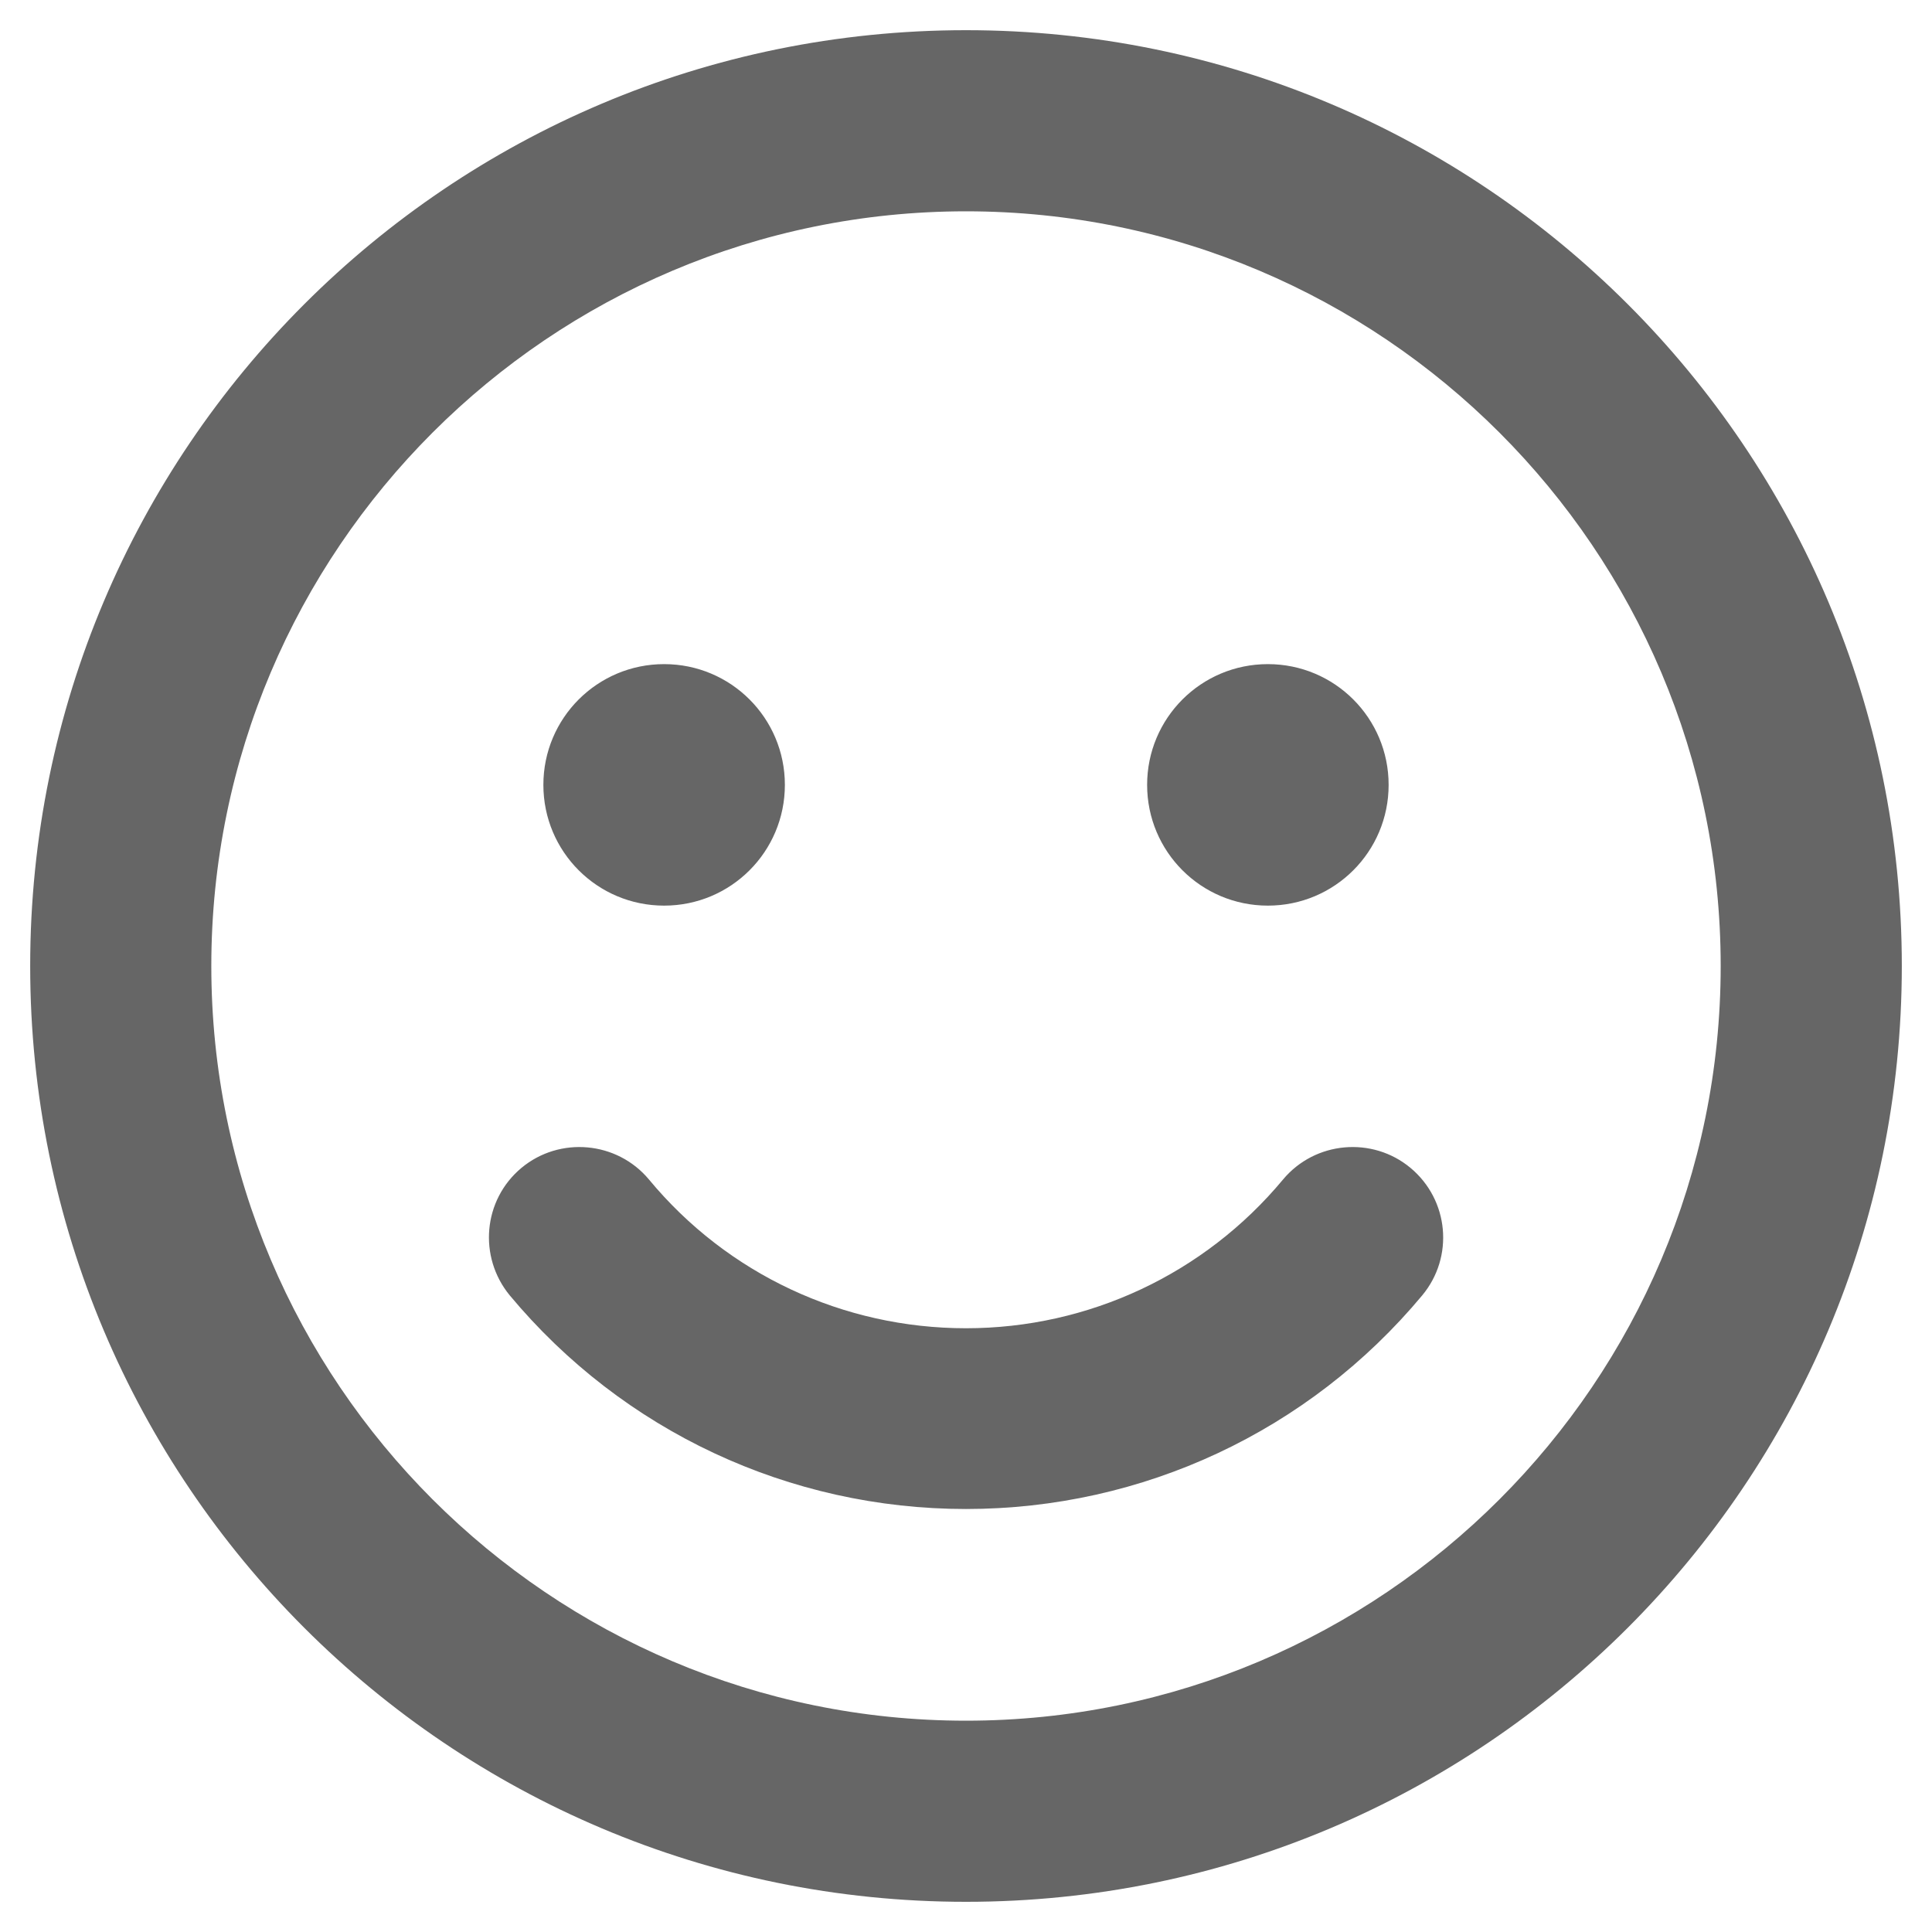 <?xml version="1.0" encoding="utf-8"?>
<!-- Generator: Adobe Illustrator 16.0.0, SVG Export Plug-In . SVG Version: 6.00 Build 0)  -->
<!DOCTYPE svg PUBLIC "-//W3C//DTD SVG 1.1//EN" "http://www.w3.org/Graphics/SVG/1.1/DTD/svg11.dtd">
<svg version="1.1" id="Layer_1" focusable="false" xmlns="http://www.w3.org/2000/svg" xmlns:xlink="http://www.w3.org/1999/xlink"
	 x="0px" y="0px" width="72px" height="72px" viewBox="0 0 72 72" enable-background="new 0 0 72 72" xml:space="preserve">
<path fill="#666666" d="M36,1.125C16.734,1.125,1.125,16.734,1.125,36S16.734,70.875,36,70.875S70.875,55.266,70.875,36
	S55.266,1.125,36,1.125z M36,64.125C20.489,64.125,7.875,51.511,7.875,36S20.489,7.875,36,7.875S64.125,20.489,64.125,36
	S51.511,64.125,36,64.125z M24.75,33.75c2.489,0,4.5-2.011,4.5-4.5s-2.011-4.5-4.5-4.5s-4.5,2.011-4.5,4.5S22.261,33.75,24.75,33.75
	z M47.25,33.75c2.489,0,4.5-2.011,4.5-4.5s-2.011-4.5-4.5-4.5s-4.5,2.011-4.5,4.5S44.761,33.75,47.25,33.75z M47.813,43.959
	C44.888,47.475,40.57,49.5,36,49.5s-8.888-2.011-11.813-5.541c-1.195-1.434-3.333-1.617-4.753-0.436
	c-1.435,1.195-1.617,3.318-0.436,4.753c4.219,5.063,10.42,7.96,17.001,7.96s12.783-2.897,17.002-7.96
	c1.195-1.435,0.998-3.558-0.437-4.753C51.146,42.342,49.008,42.525,47.813,43.959z"/>
</svg>
